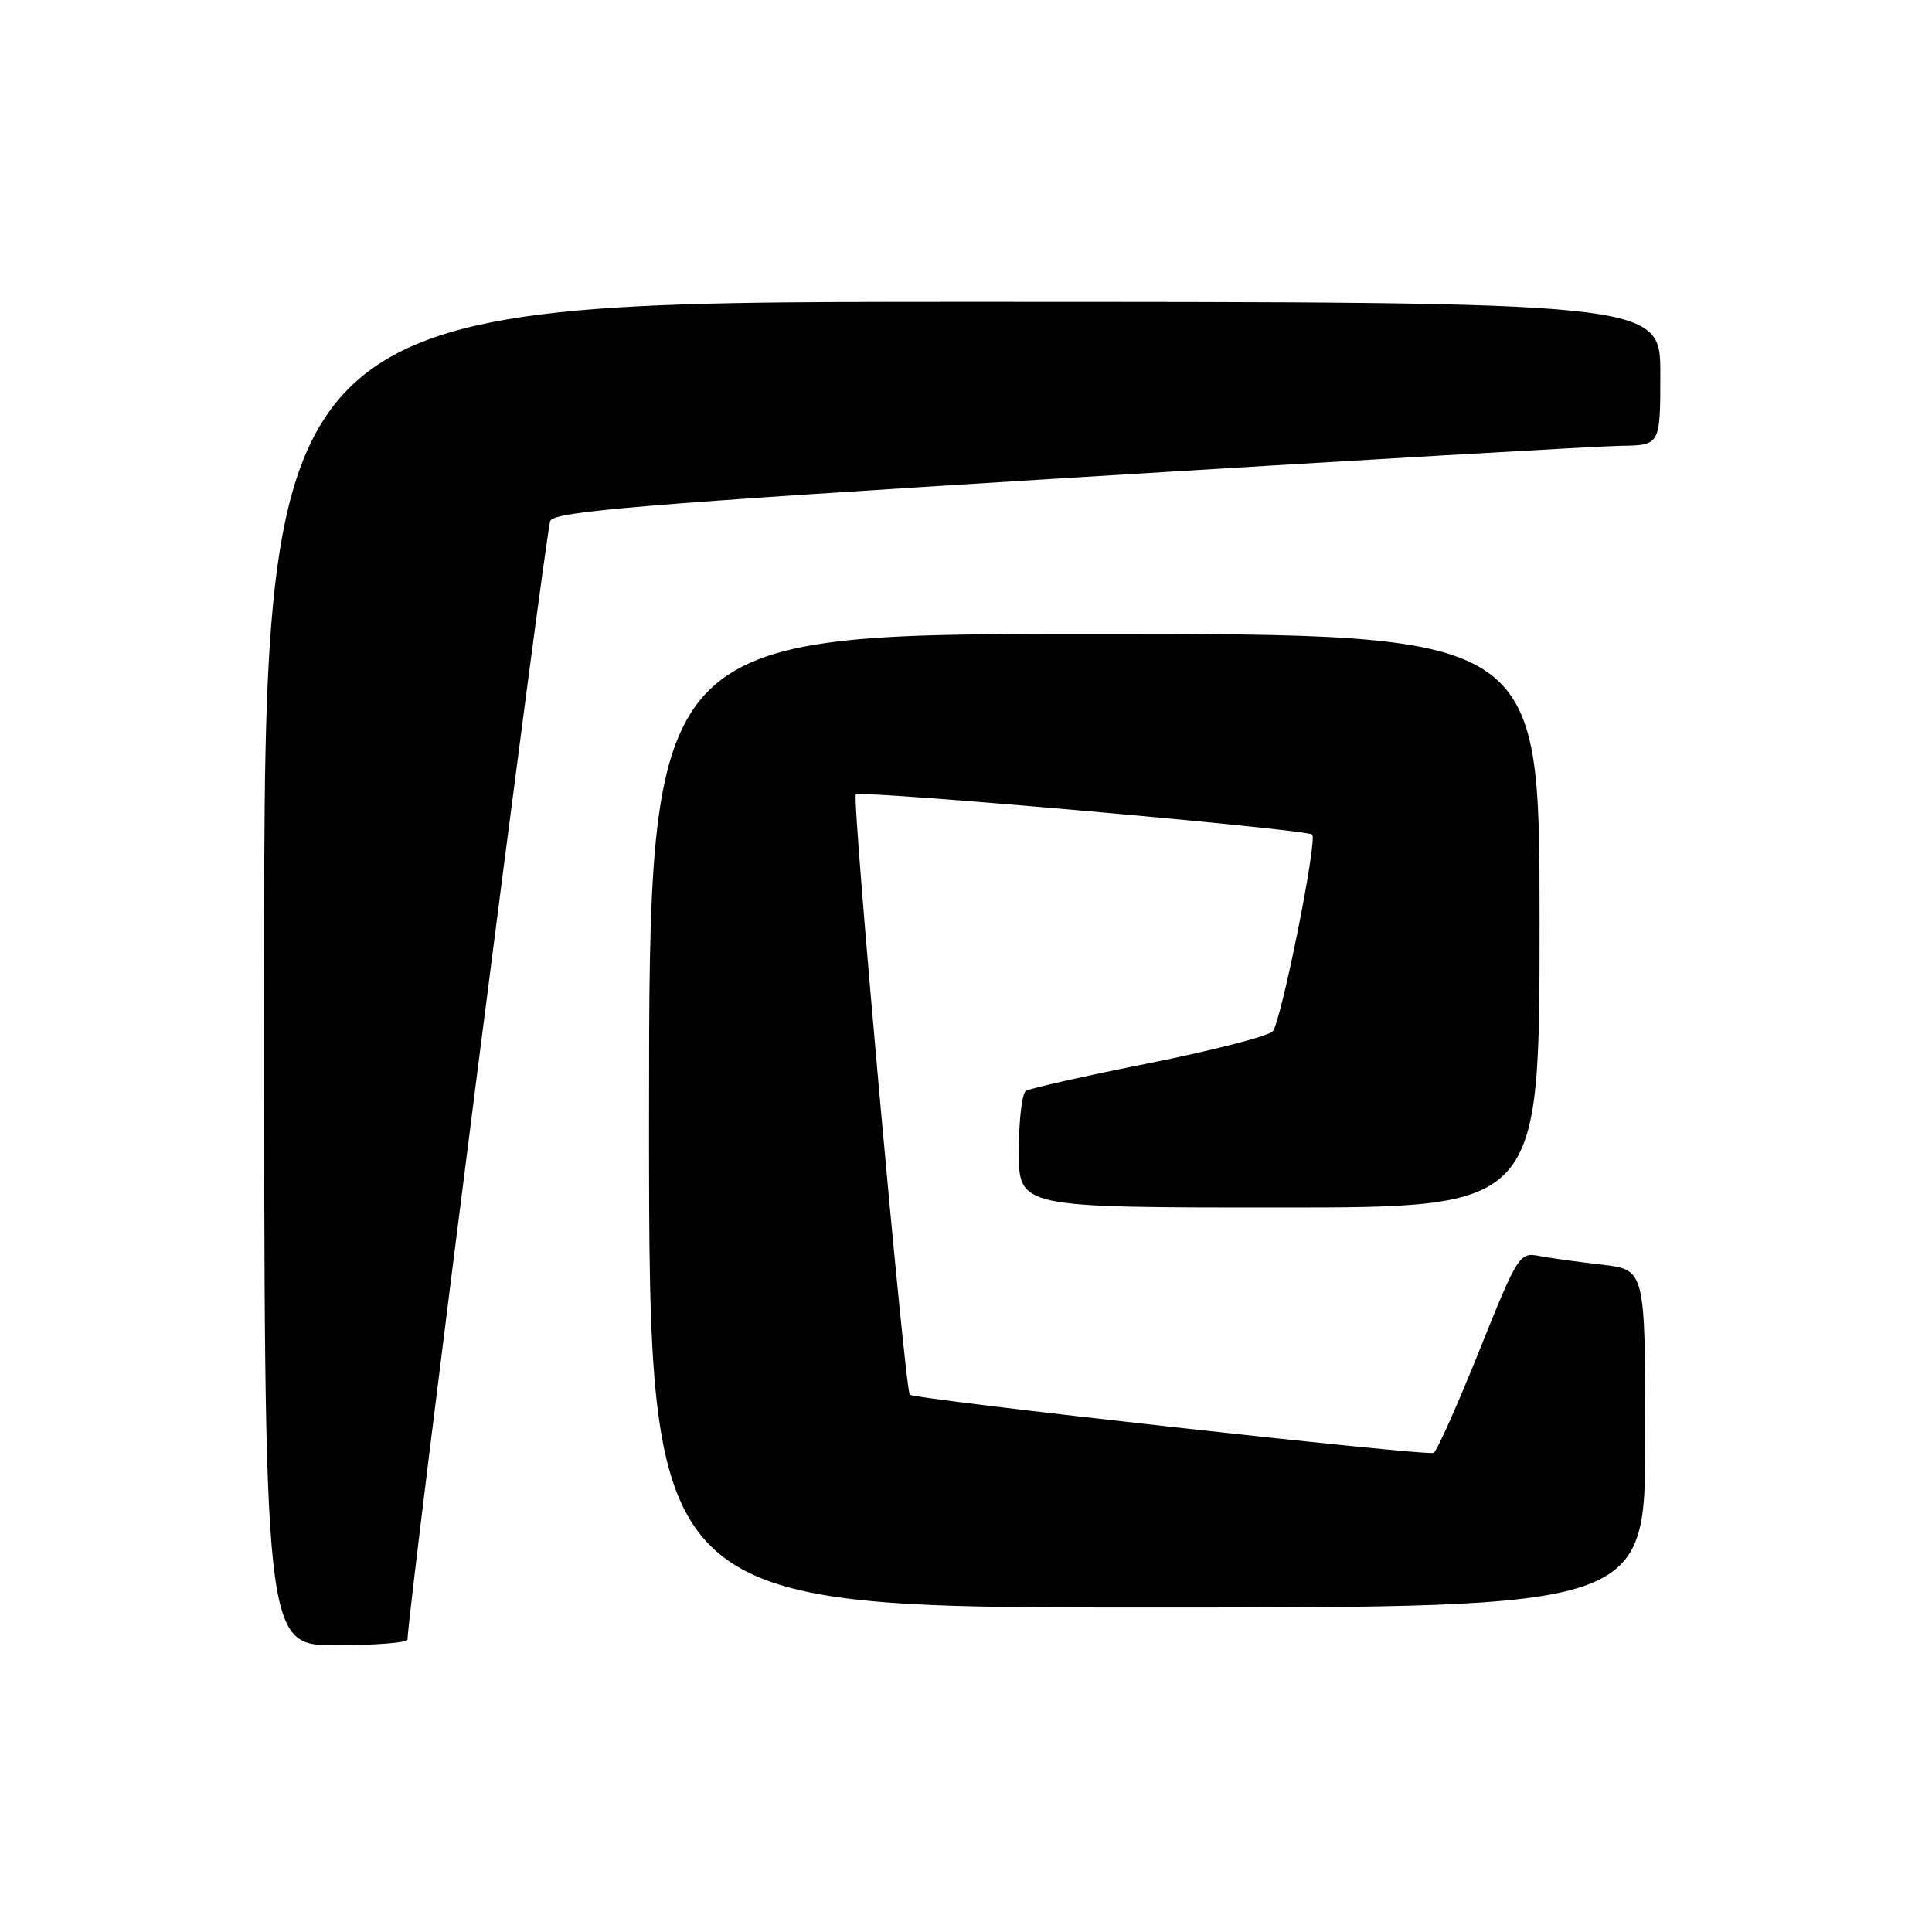 <?xml version="1.0" encoding="UTF-8" standalone="no"?>
<!DOCTYPE svg PUBLIC "-//W3C//DTD SVG 1.1//EN" "http://www.w3.org/Graphics/SVG/1.1/DTD/svg11.dtd" >
<svg xmlns="http://www.w3.org/2000/svg" xmlns:xlink="http://www.w3.org/1999/xlink" version="1.1" viewBox="0 0 256 256">
 <g >
 <path fill="currentColor"
d=" M 54.00 217.25 C 53.98 213.78 72.31 70.15 72.92 69.00 C 73.58 67.76 85.35 66.79 141.61 63.32 C 178.95 61.02 211.86 59.11 214.75 59.07 C 220.00 59.00 220.00 59.00 220.00 49.50 C 220.00 40.00 220.00 40.00 127.50 40.00 C 35.00 40.00 35.00 40.00 35.00 129.00 C 35.00 218.00 35.00 218.00 44.50 218.00 C 49.73 218.00 54.00 217.66 54.00 217.25 Z  M 218.00 190.62 C 218.00 168.23 218.00 168.23 212.25 167.57 C 209.09 167.21 205.32 166.69 203.88 166.41 C 201.35 165.92 201.07 166.36 196.02 178.96 C 193.13 186.14 190.42 192.24 189.98 192.51 C 189.21 192.99 120.99 185.41 120.55 184.80 C 119.88 183.87 112.86 105.81 113.40 105.26 C 114.00 104.67 173.02 109.86 173.87 110.58 C 174.61 111.22 169.73 135.54 168.64 136.66 C 168.01 137.30 160.61 139.21 152.19 140.89 C 143.77 142.57 136.46 144.22 135.94 144.54 C 135.42 144.86 135.00 148.47 135.00 152.56 C 135.00 160.00 135.00 160.00 169.50 160.00 C 204.00 160.00 204.00 160.00 204.00 122.00 C 204.00 84.00 204.00 84.00 145.00 84.00 C 86.00 84.00 86.00 84.00 86.00 148.50 C 86.00 213.00 86.00 213.00 152.00 213.00 C 218.00 213.00 218.00 213.00 218.00 190.62 Z "/>
</g>
</svg>